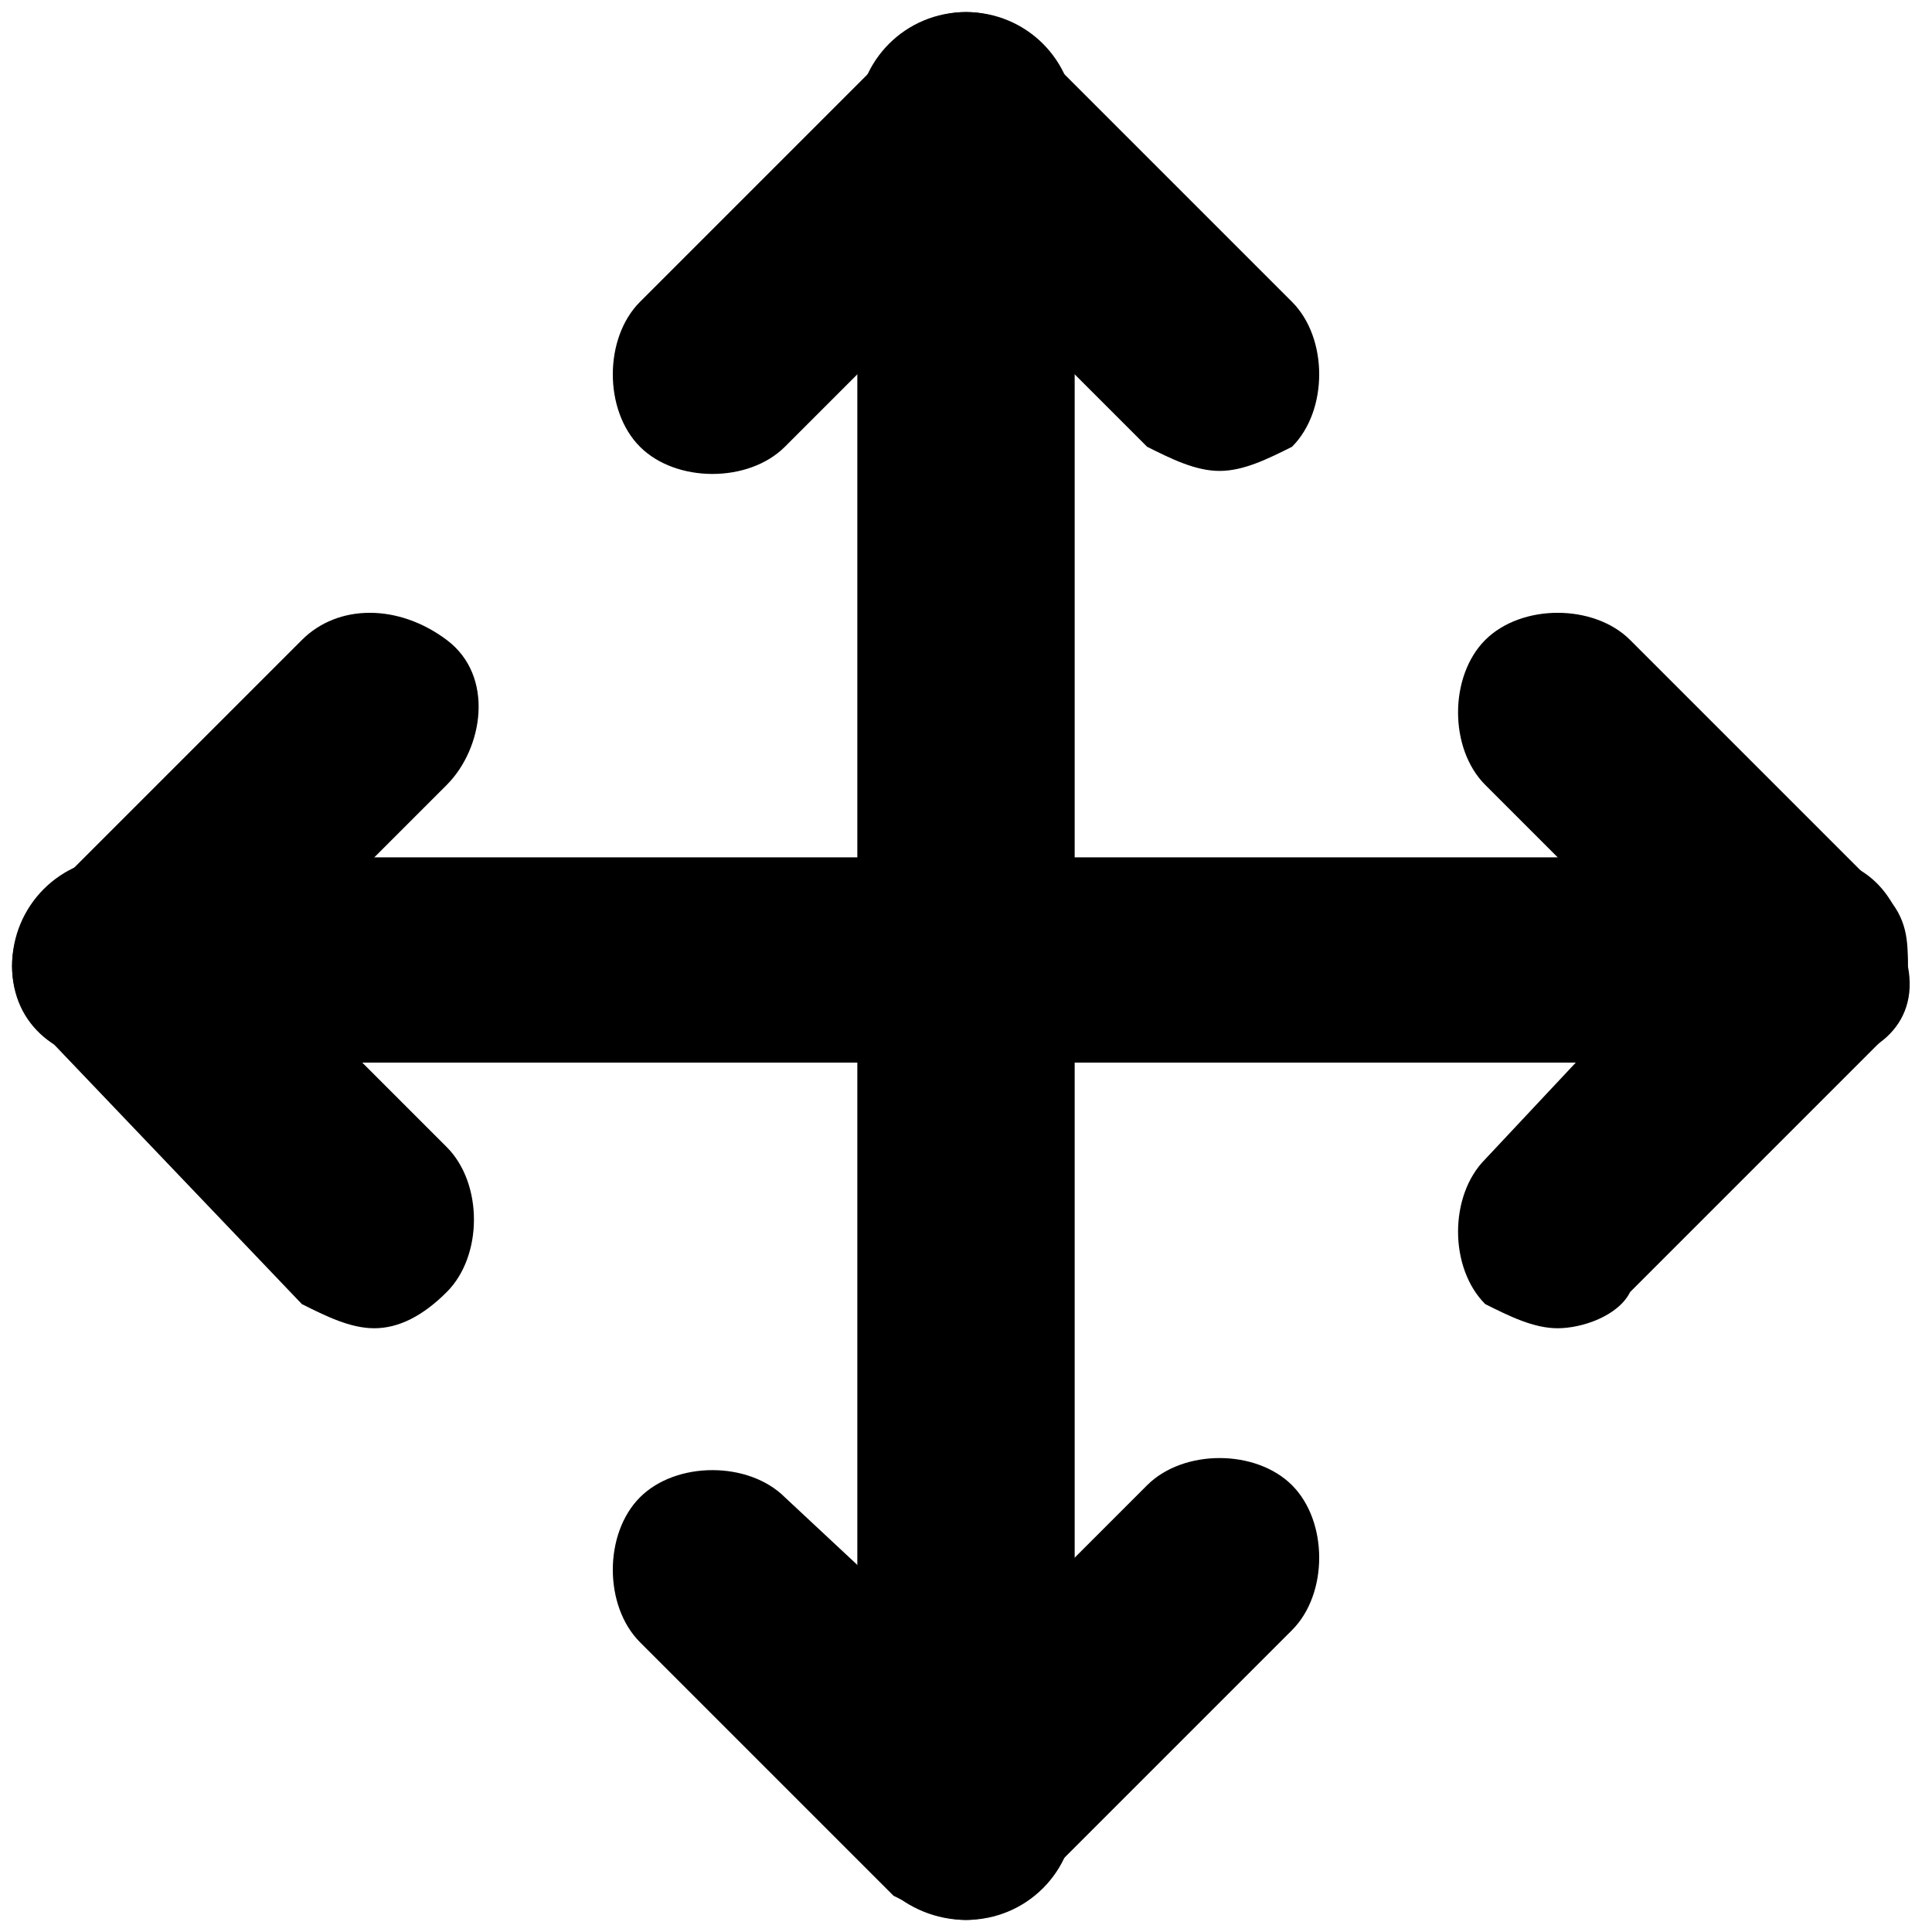 <?xml version="1.0" encoding="utf-8"?>
<!-- Generator: Adobe Illustrator 26.0.1, SVG Export Plug-In . SVG Version: 6.00 Build 0)  -->
<svg version="1.1" id="Layer_1" xmlns="http://www.w3.org/2000/svg" xmlns:xlink="http://www.w3.org/1999/xlink" x="0px" y="0px"
	 viewBox="0 0 16 16" style="enable-background:new 0 0 16 16;" xml:space="preserve">
<g>
	<g>
		<path d="M3.1,11c-0.2,0-0.4-0.1-0.6-0.2L0.4,8.6C0,8.3,0,7.7,0.4,7.4l2.1-2.1C2.8,5,3.3,5,3.7,5.3s0.3,0.9,0,1.2L2.2,8l1.5,1.5
			c0.3,0.3,0.3,0.9,0,1.2C3.5,10.9,3.3,11,3.1,11z"/>
	</g>
	<g>
		<path d="M10.1,3.9c-0.2,0-0.4-0.1-0.6-0.2L8,2.2L6.5,3.7C6.2,4,5.6,4,5.3,3.7S5,2.8,5.3,2.5l2.1-2.1C7.7,0,8.3,0,8.6,0.4l2.1,2.1
			c0.3,0.3,0.3,0.9,0,1.2C10.5,3.8,10.3,3.9,10.1,3.9z"/>
	</g>
	<g>
		<path d="M8,15.9c-0.2,0-0.4-0.1-0.6-0.2l-2.1-2.1c-0.3-0.3-0.3-0.9,0-1.2c0.3-0.3,0.9-0.3,1.2,0L8,13.8l1.5-1.5
			c0.3-0.3,0.9-0.3,1.2,0c0.3,0.3,0.3,0.9,0,1.2l-2.1,2.1C8.4,15.8,8.2,15.9,8,15.9z"/>
	</g>
	<g>
		<path d="M12.9,11c-0.2,0-0.4-0.1-0.6-0.2c-0.3-0.3-0.3-0.9,0-1.2L13.8,8l-1.5-1.5c-0.3-0.3-0.3-0.9,0-1.2c0.3-0.3,0.9-0.3,1.2,0
			l2.1,2.1c0.2,0.2,0.2,0.4,0.2,0.6s-0.1,0.4-0.2,0.6l-2.1,2.1C13.4,10.9,13.1,11,12.9,11z"/>
	</g>
	<g>
		<path d="M15,8.8H1C0.5,8.8,0.1,8.5,0.1,8c0-0.5,0.4-0.9,0.9-0.9H15c0.5,0,0.8,0.4,0.8,0.9C15.9,8.5,15.5,8.8,15,8.8z"/>
	</g>
	<g>
		<path d="M8,15.9c-0.5,0-0.9-0.4-0.9-0.8V1c0-0.5,0.4-0.9,0.9-0.9S8.9,0.5,8.9,1V15C8.9,15.5,8.5,15.9,8,15.9z"/>
	</g>
</g>
</svg>
